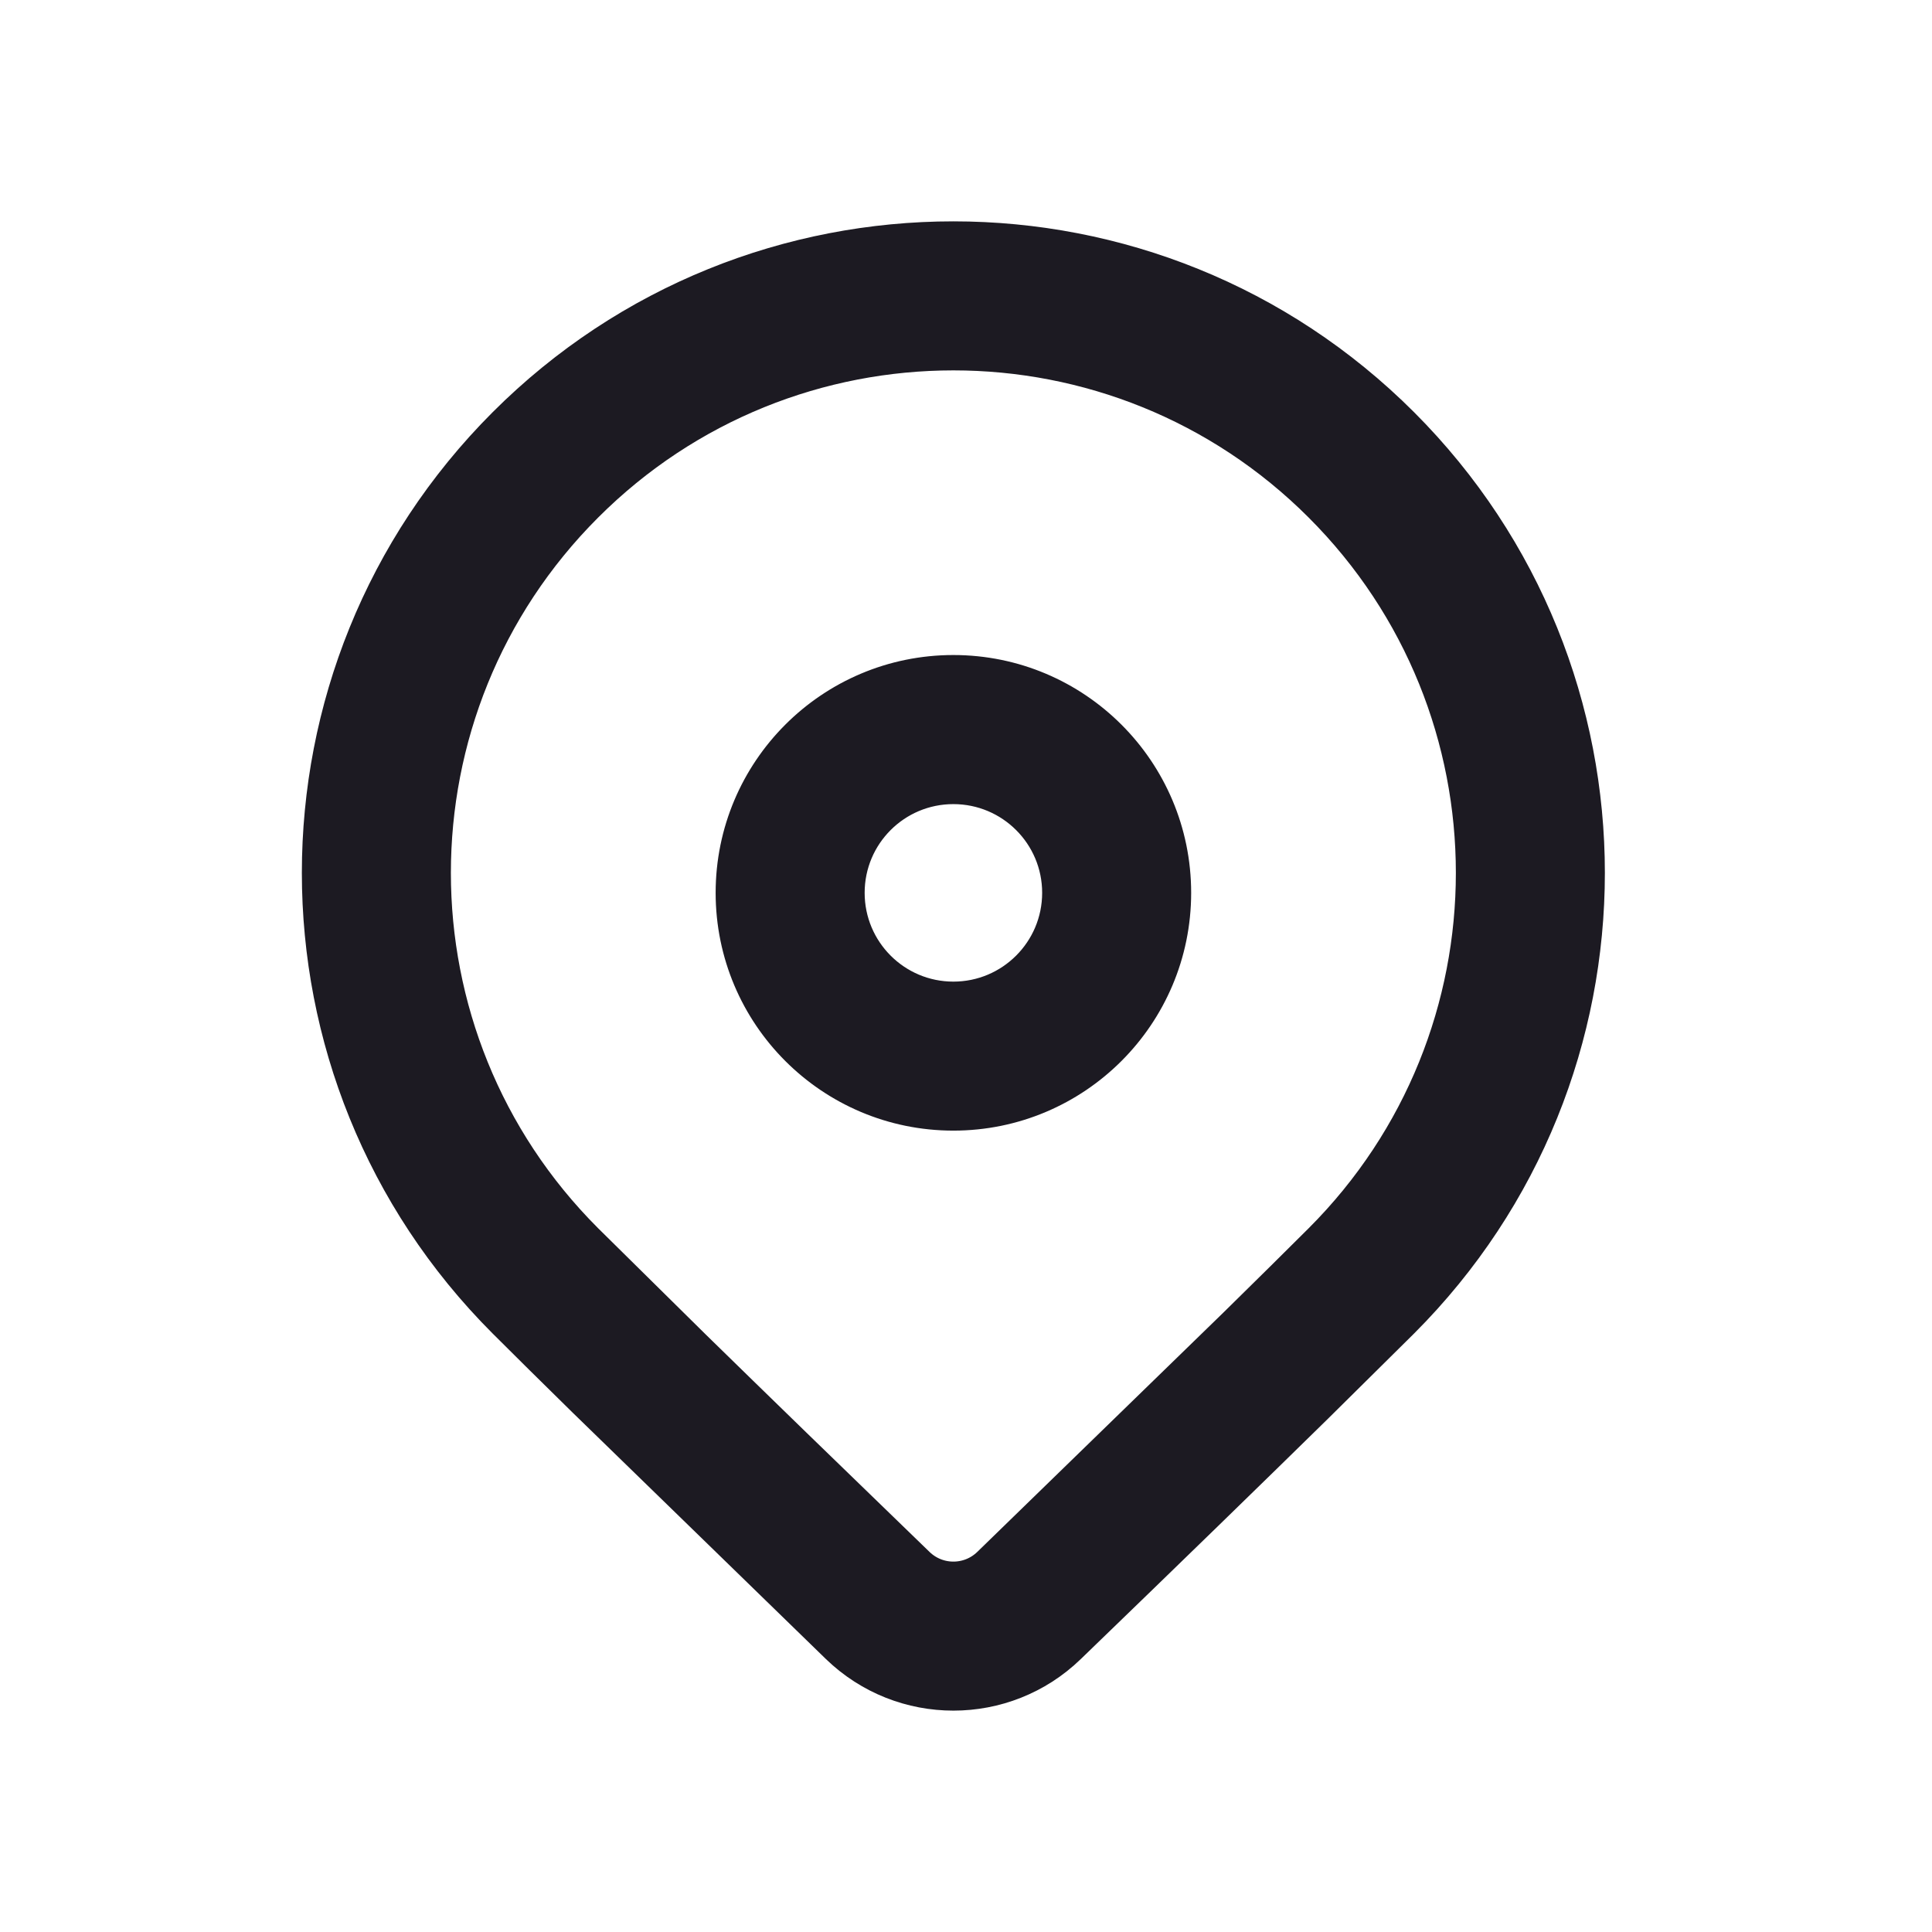<svg width="24" height="24" viewBox="0 0 24 24" fill="none" xmlns="http://www.w3.org/2000/svg">
<path d="M6.297 5.297C9.36 2.234 14.326 2.234 17.389 5.297C20.452 8.36 20.452 13.326 17.389 16.389L16.32 17.447C15.532 18.22 14.51 19.215 13.252 20.43C12.467 21.19 11.22 21.19 10.434 20.43L7.29 17.371C6.895 16.983 6.564 16.656 6.297 16.389C3.234 13.326 3.234 8.36 6.297 5.297ZM16.434 6.253C13.899 3.717 9.788 3.717 7.253 6.253C4.717 8.788 4.717 12.899 7.253 15.434L8.592 16.756C9.33 17.478 10.257 18.379 11.374 19.459C11.636 19.712 12.051 19.712 12.313 19.459L15.371 16.485C15.793 16.07 16.148 15.72 16.434 15.434C18.969 12.899 18.969 8.788 16.434 6.253ZM11.843 8.387C13.336 8.387 14.547 9.598 14.547 11.091C14.547 12.584 13.336 13.795 11.843 13.795C10.35 13.795 9.14 12.584 9.14 11.091C9.14 9.598 10.35 8.387 11.843 8.387ZM11.843 9.739C11.096 9.739 10.491 10.344 10.491 11.091C10.491 11.838 11.096 12.444 11.843 12.444C12.59 12.444 13.196 11.838 13.196 11.091C13.196 10.344 12.59 9.739 11.843 9.739Z" fill="#1C1A22" stroke="#1C1A22" stroke-width="0.5"/>
</svg>
